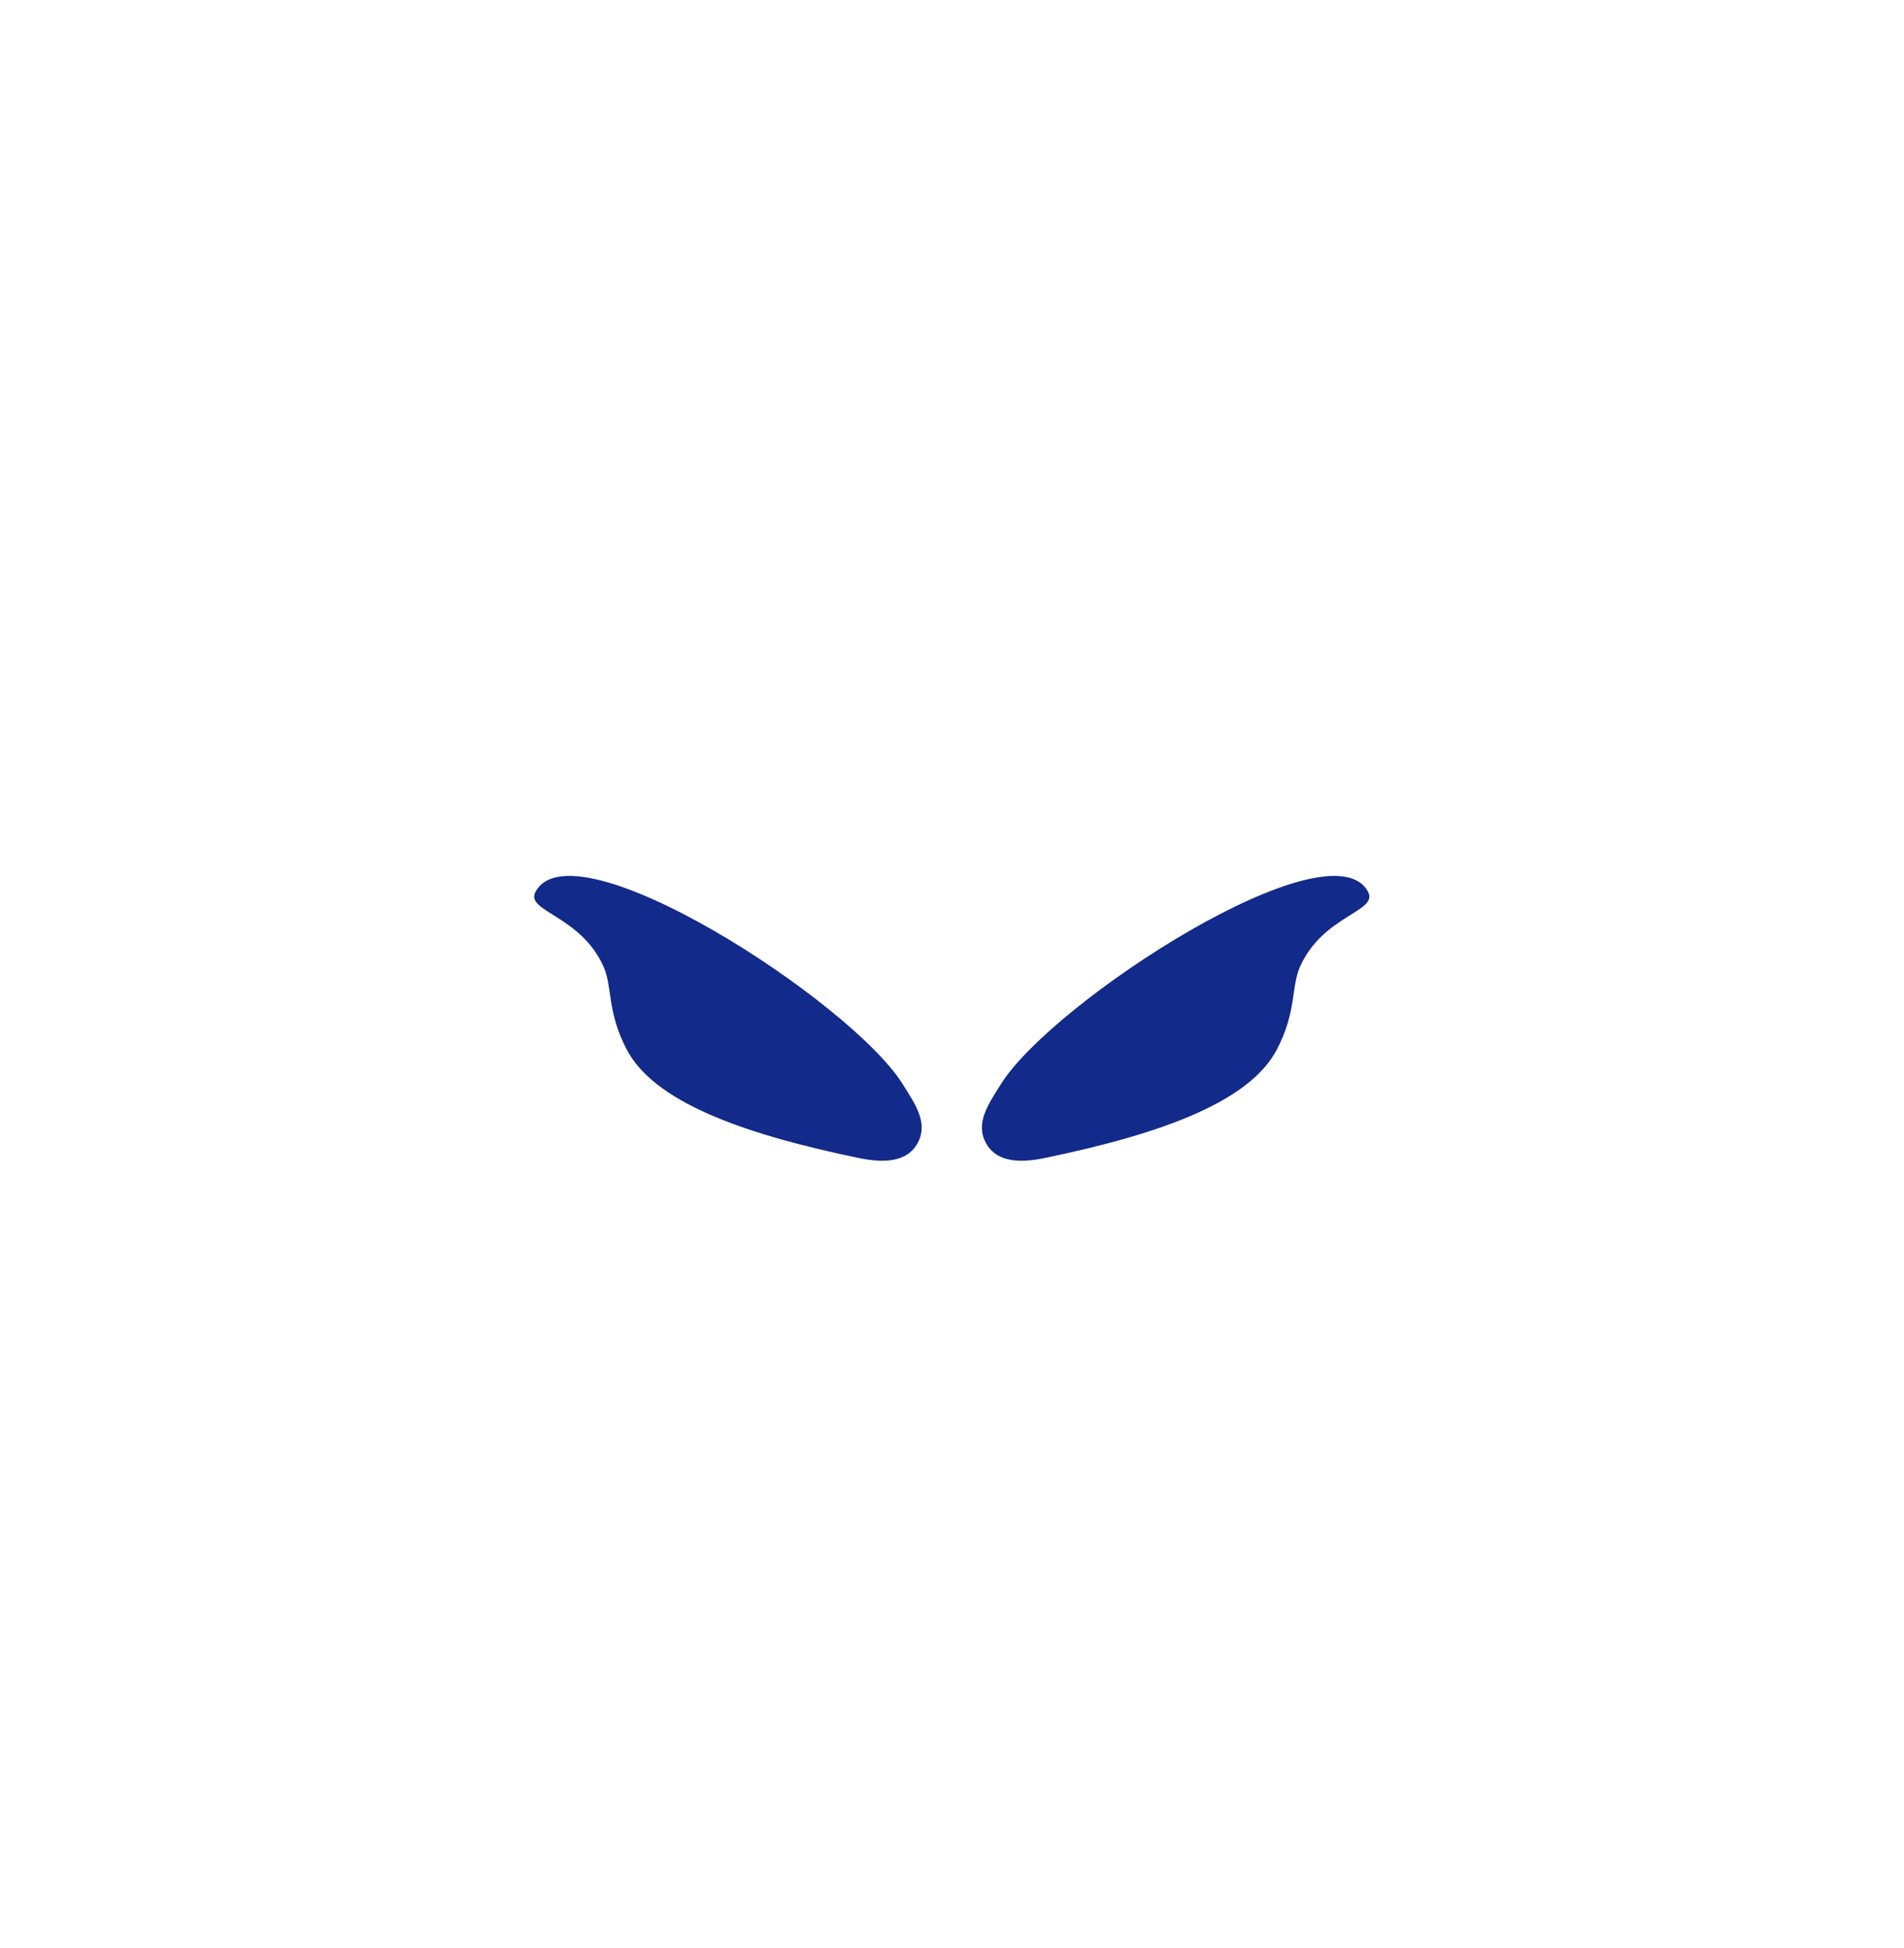 <svg xmlns="http://www.w3.org/2000/svg" xml:space="preserve" viewBox="0 0 215 220"><path d="M60.471 100.713c-1.195 2.241 5.047 2.617 7.664 8.412 1.049 2.322.374 5.048 2.617 9.367 3.025 5.824 12.705 9.492 26.249 12.287 2.487.513 5.388.638 6.645-1.743 1.19-2.253-.301-4.347-1.742-6.645-5.852-9.326-37.207-29.599-41.433-21.678m94.011 0c-4.226-7.921-35.582 12.352-41.433 21.678-1.442 2.298-2.933 4.392-1.742 6.645 1.257 2.381 4.158 2.256 6.645 1.743 13.543-2.795 23.223-6.463 26.248-12.287 2.243-4.319 1.568-7.044 2.617-9.367 2.618-5.795 8.86-6.171 7.665-8.412" style="fill:#122a89"/></svg>